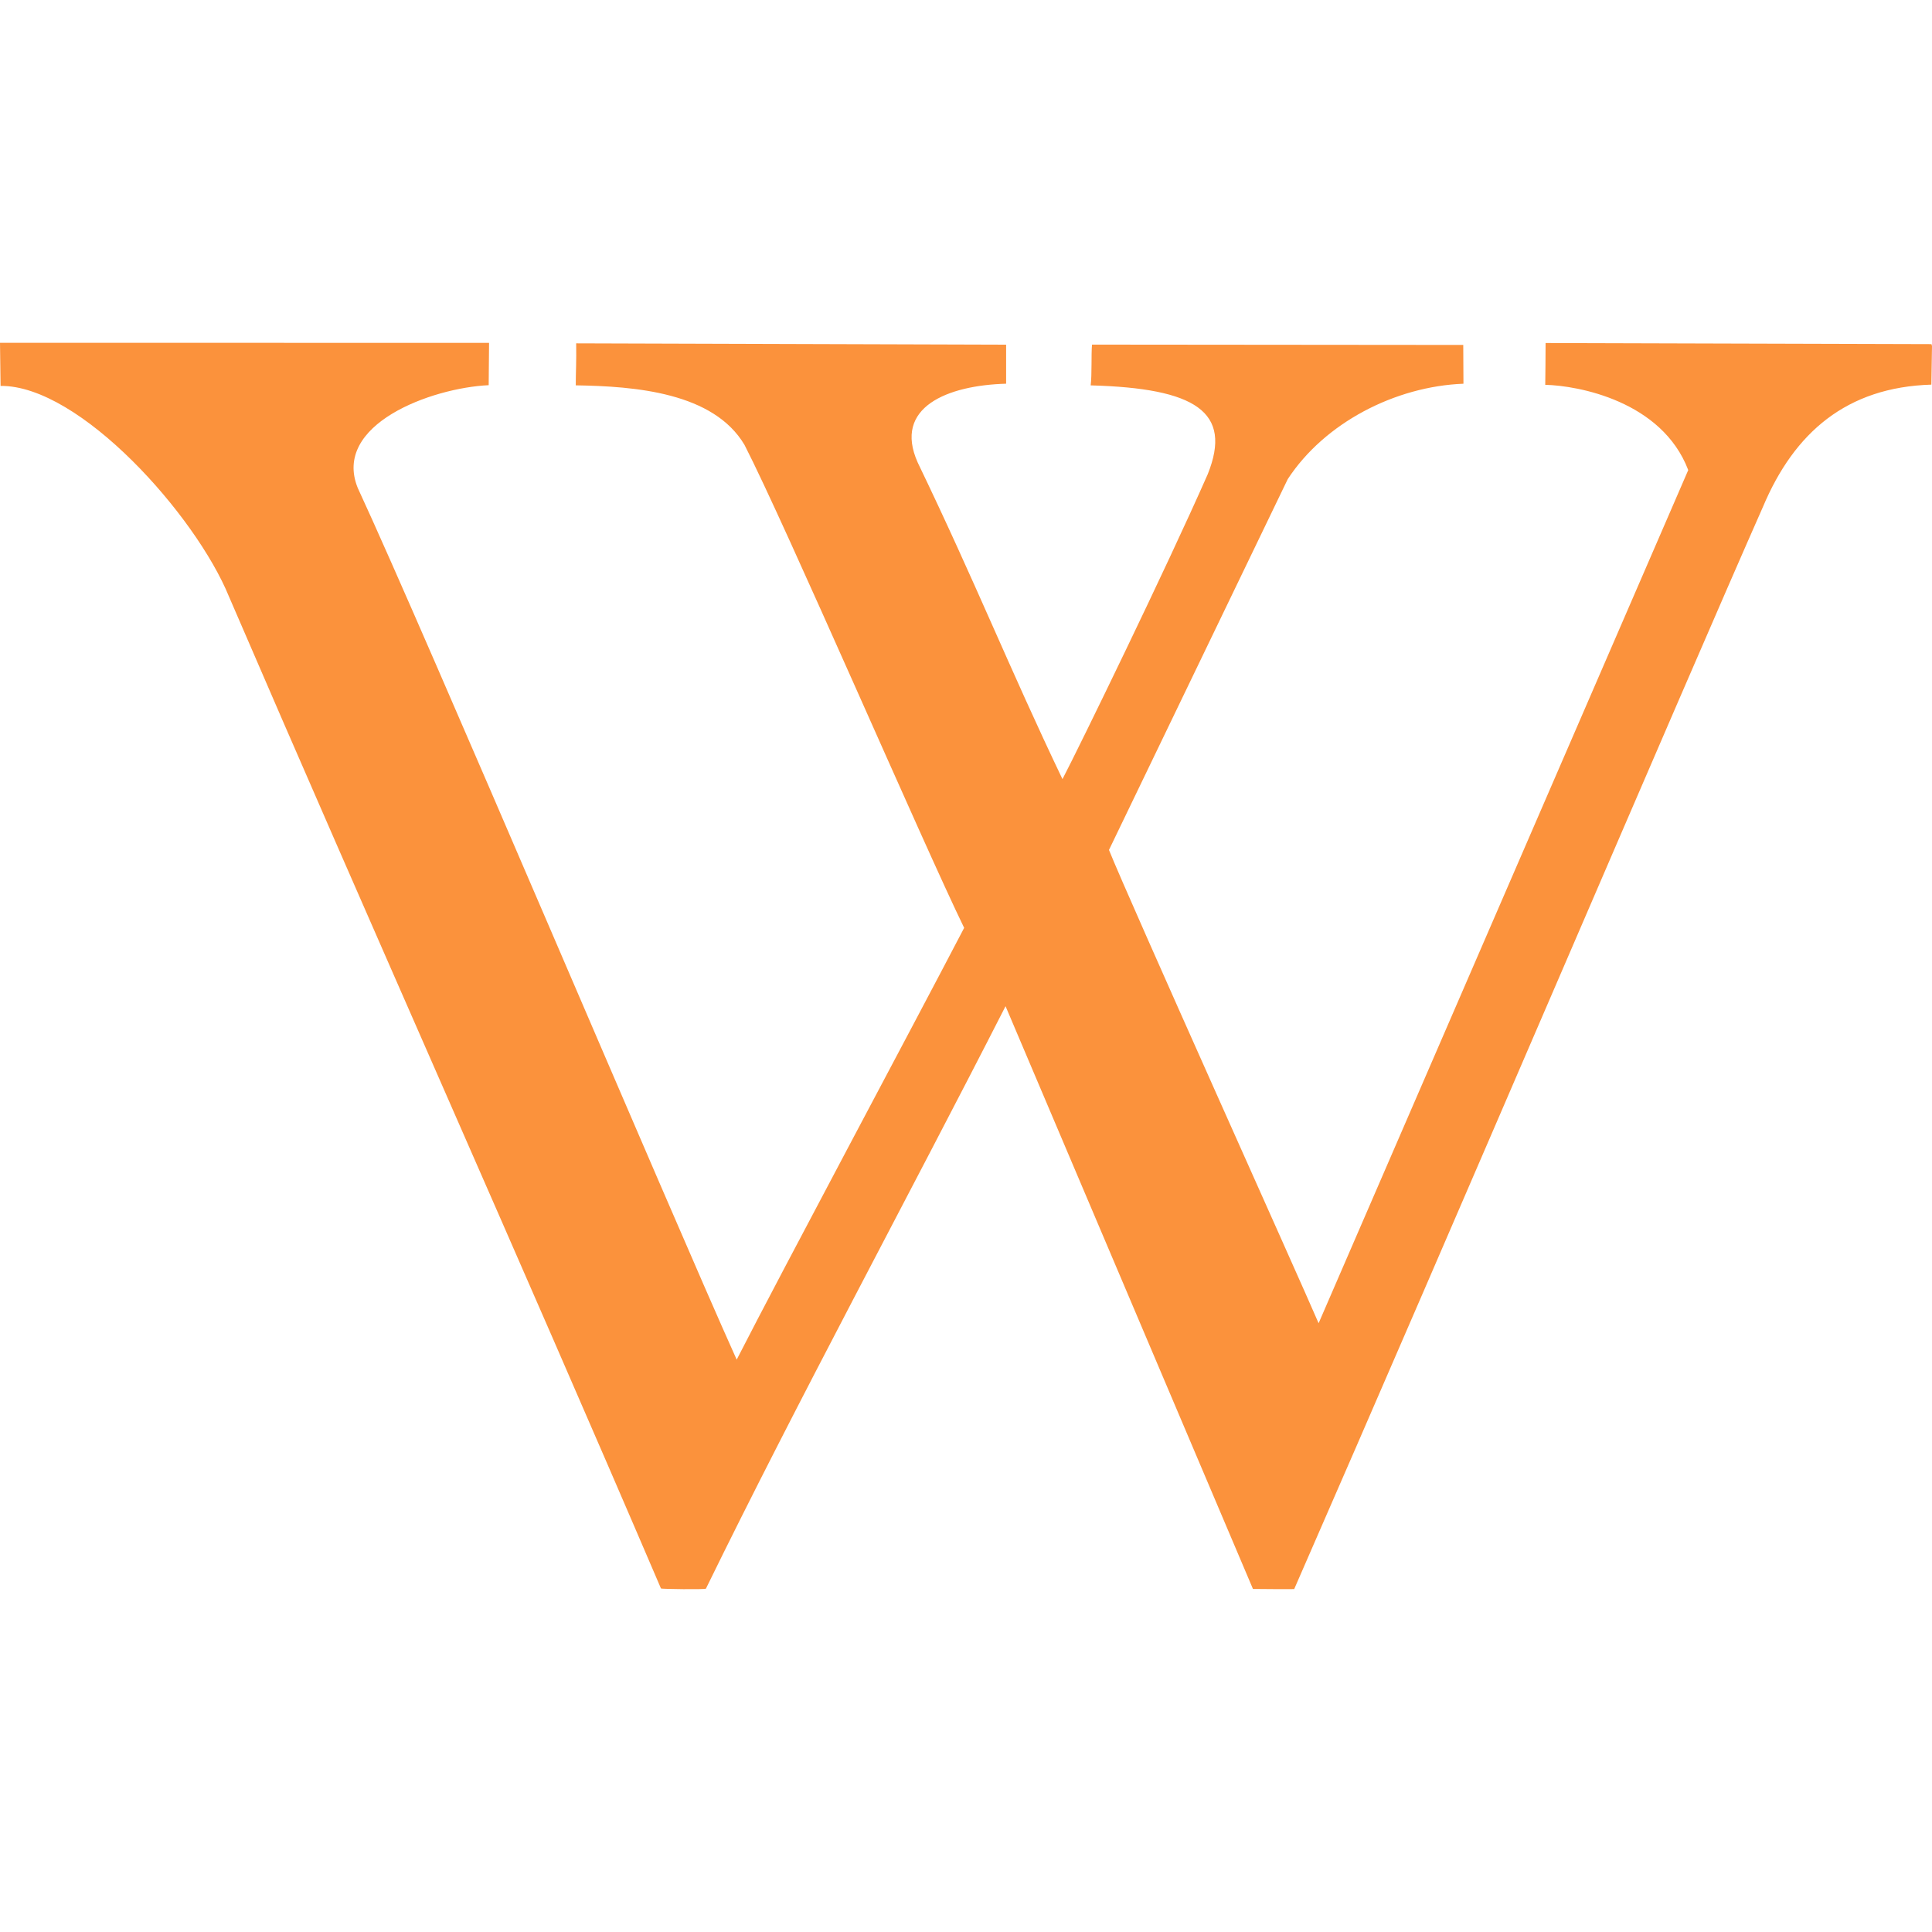 <?xml version="1.0" encoding="iso-8859-1"?>
<!-- Uploaded to: SVG Repo, www.svgrepo.com, Generator: SVG Repo Mixer Tools -->
<!DOCTYPE svg PUBLIC "-//W3C//DTD SVG 1.1//EN" "http://www.w3.org/Graphics/SVG/1.1/DTD/svg11.dtd">
<svg fill="#fb923c" version="1.1" id="Capa_1" xmlns="http://www.w3.org/2000/svg" xmlns:xlink="http://www.w3.org/1999/xlink" 
	 width="800px" height="800px" viewBox="0 0 98.05 98.05" xml:space="preserve"
	>
<g>
	<path d="M98.023,17.465l-19.584-0.056c-0.004,0.711-0.006,1.563-0.017,2.121c1.664,0.039,5.922,0.822,7.257,4.327L66.92,67.155
		c-0.919-2.149-9.643-21.528-10.639-24.02l9.072-18.818c1.873-2.863,5.455-4.709,8.918-4.843l-0.01-1.968L55.42,17.489
		c-0.045,0.499,0.001,1.548-0.068,2.069c5.315,0.144,7.215,1.334,5.941,4.508c-2.102,4.776-6.51,13.824-7.372,15.475
		c-2.696-5.635-4.41-9.972-7.345-16.064c-1.266-2.823,1.529-3.922,4.485-4.004v-1.981l-21.82-0.067
		c0.016,0.93-0.021,1.451-0.021,2.131c3.041,0.046,6.988,0.371,8.562,3.019c2.087,4.063,9.044,20.194,11.149,24.514
		c-2.685,5.153-9.207,17.341-11.544,21.913c-3.348-7.43-15.732-36.689-19.232-44.241c-1.304-3.218,3.732-5.077,6.646-5.213
		l0.019-2.148L0,17.398c0.005,0.646,0.027,1.71,0.029,2.187c4.025-0.037,9.908,6.573,11.588,10.683
		c7.244,16.811,14.719,33.524,21.928,50.349c0.002,0.029,2.256,0.059,2.281,0.008c4.717-9.653,10.229-19.797,15.206-29.56
		L63.588,80.64c0.005,0.004,2.082,0.016,2.093,0.007c7.962-18.196,19.892-46.118,23.794-54.933c1.588-3.767,4.245-6.064,8.543-6.194
		l0.032-1.956L98.023,17.465z"/>
</g>
</svg>